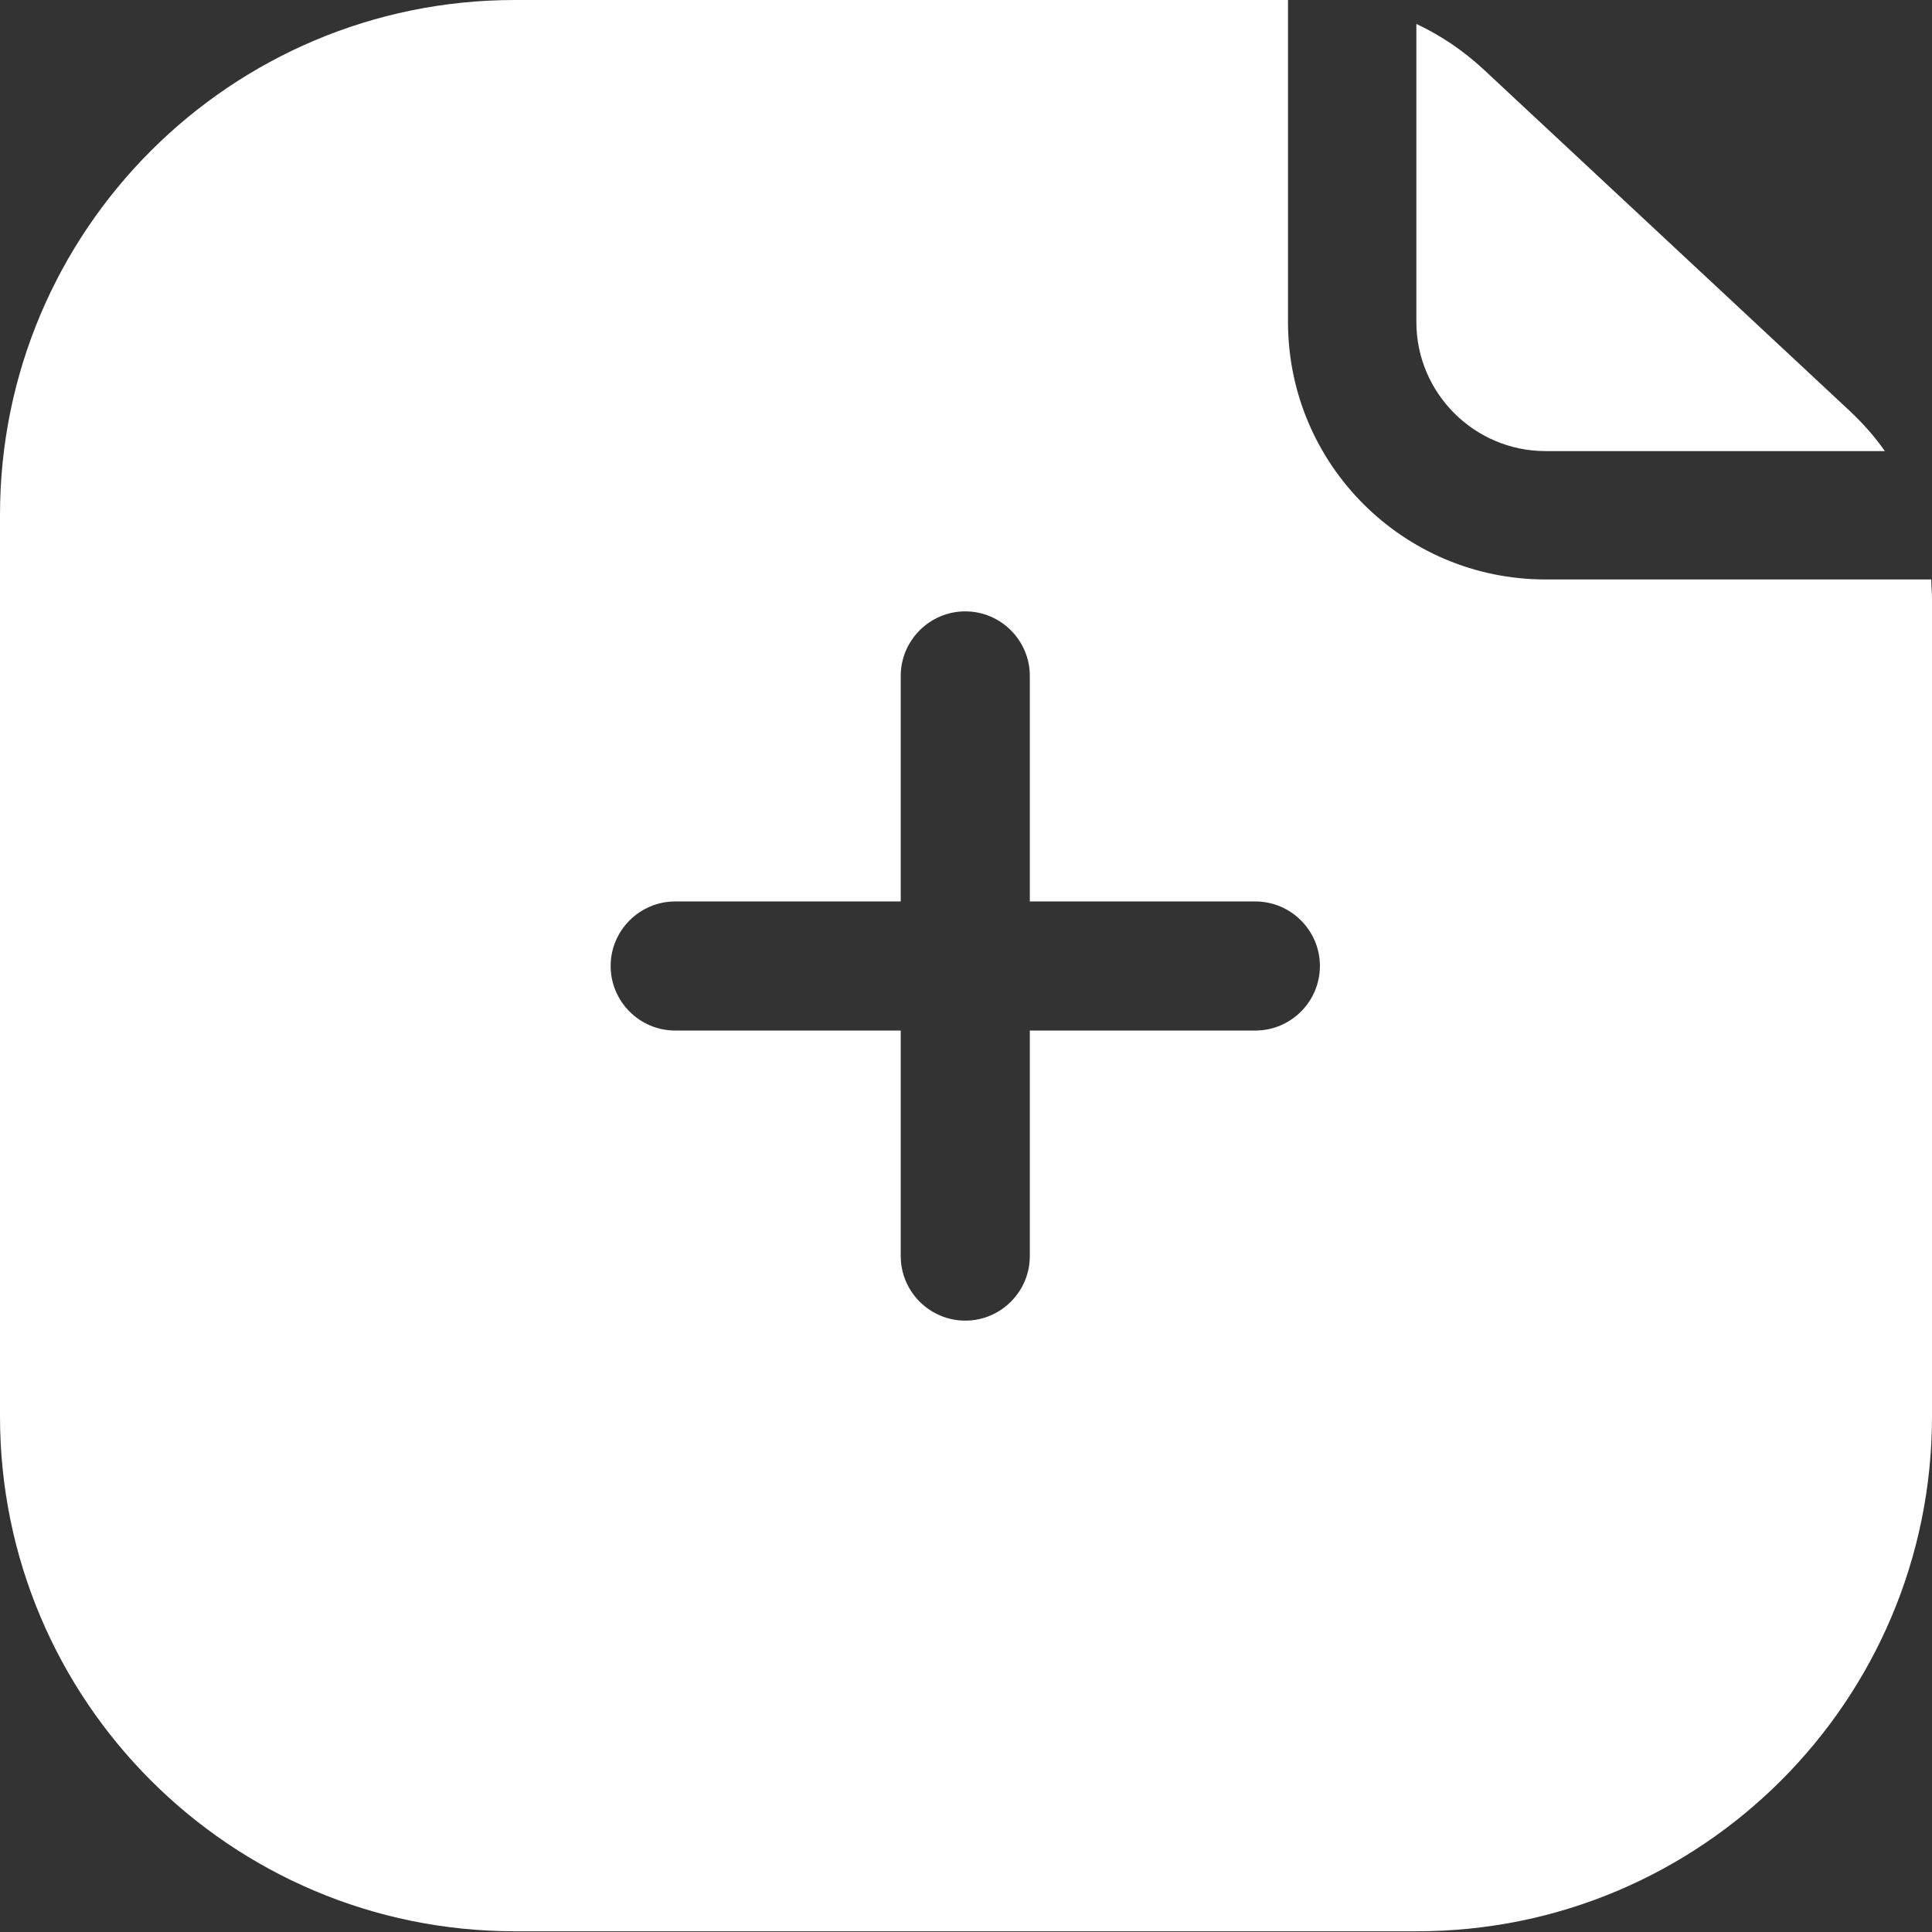 <?xml version="1.0" encoding="UTF-8"?>
<svg id="_圖層_2" data-name="圖層 2" xmlns="http://www.w3.org/2000/svg" viewBox="0 0 26.64 26.64">
  <rect x="0" y="0" width="26.64" height="26.64" fill="#333333" stroke="none"/>
  <defs>
    <style>
      .cls-1, .cls-2 {
        fill: #fff;
      }

      .cls-2 {
        fill-rule: evenodd;
      }
    </style>
  </defs>
  <g id="_圖層_1-2" data-name="圖層 1">
    <g>
      <path class="cls-2" d="M17.76,0v4.44c0,1.96,1.59,3.55,3.55,3.55h5.32c0,.09.01.18.01.27v11.27c0,3.92-3.18,7.1-7.1,7.1H7.1c-3.92,0-7.1-3.18-7.1-7.1V7.1C0,3.18,3.18,0,7.1,0h10.65ZM18.2,13.32c0,.49-.4.89-.89.89h-3.11v3.11c0,.49-.4.89-.89.89s-.89-.4-.89-.89v-3.11h-3.11c-.49,0-.89-.4-.89-.89s.4-.89.89-.89h3.11v-3.11c0-.49.4-.89.89-.89s.89.4.89.89v3.11h3.11c.49,0,.89.4.89.89Z"/>
      <path class="cls-1" d="M19.53.33v4.11c0,.98.8,1.78,1.78,1.78h4.68c-.14-.2-.3-.38-.48-.55L20.46.96c-.28-.26-.59-.47-.93-.63Z"/>
    </g>
  </g>
</svg>
